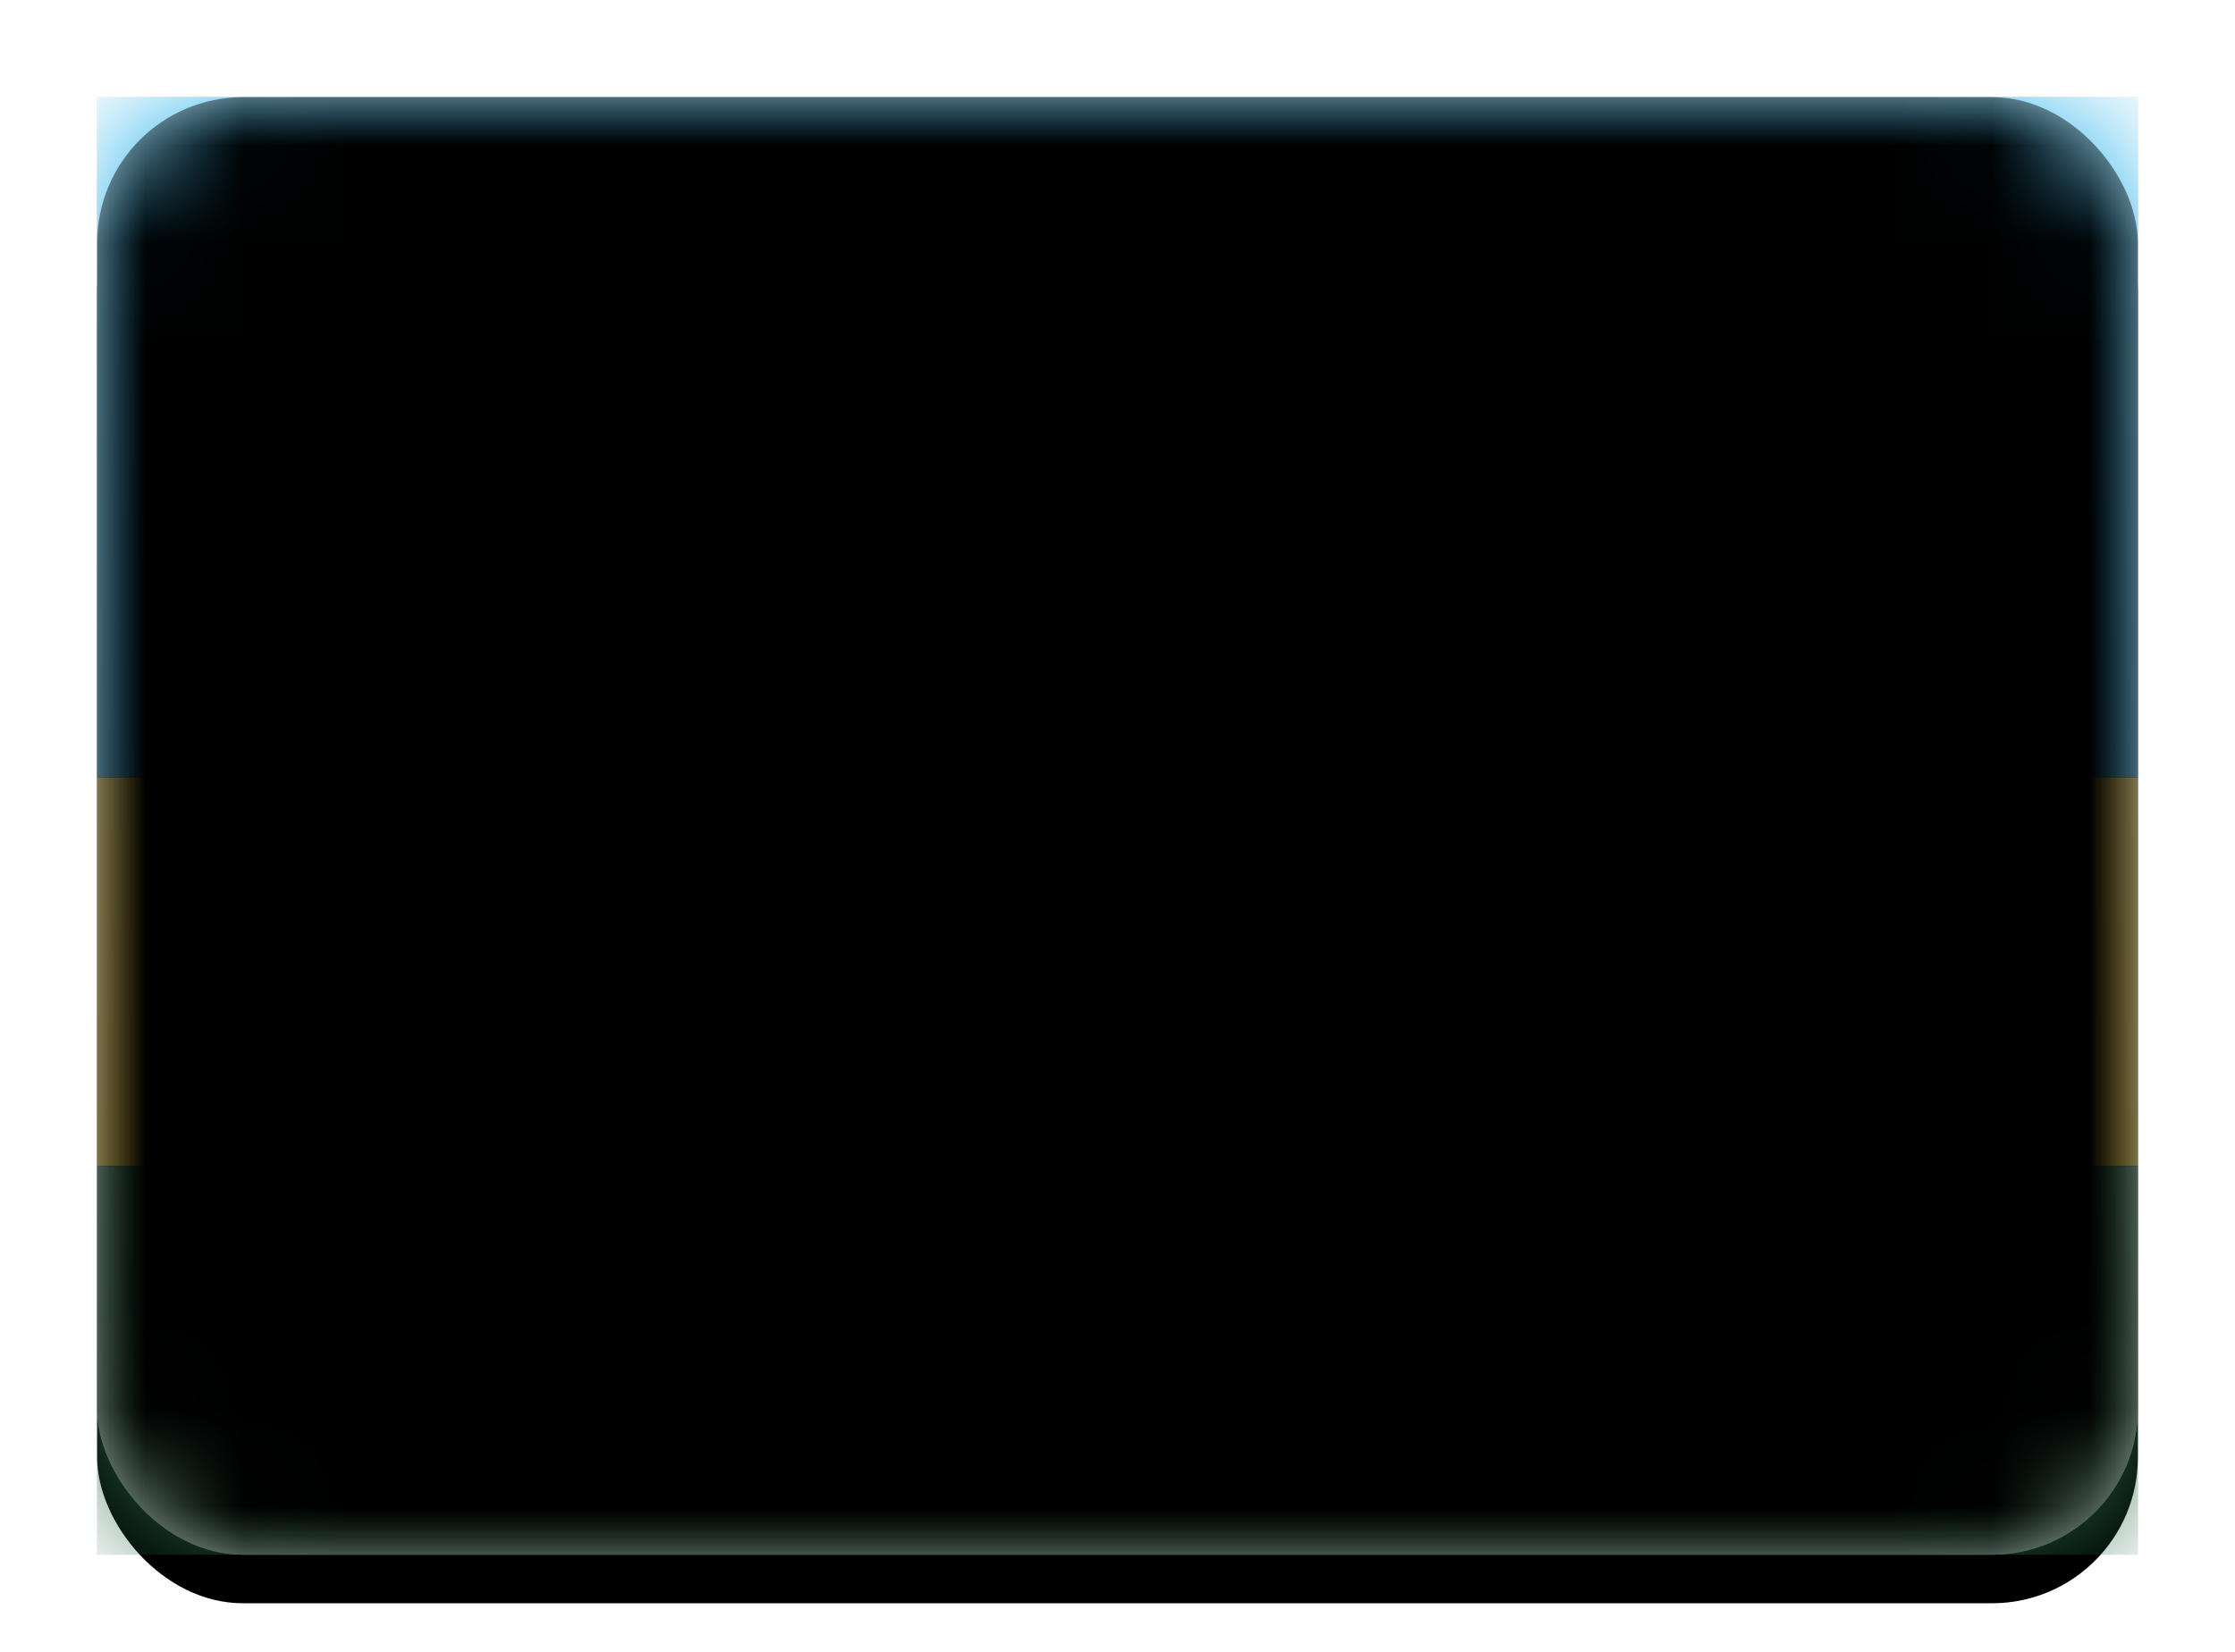 <svg xmlns="http://www.w3.org/2000/svg" xmlns:xlink="http://www.w3.org/1999/xlink" width="23" height="17" viewBox="0 0 23 17">
  <defs>
    <linearGradient id="rw-c" x1="50%" x2="50%" y1="0%" y2="100%">
      <stop offset="0%" stop-color="#FFF"/>
      <stop offset="100%" stop-color="#F0F0F0"/>
    </linearGradient>
    <rect id="rw-a" width="21" height="15" x="0" y="0" rx="1.5"/>
    <filter id="rw-b" width="116.7%" height="123.3%" x="-8.3%" y="-8.3%" filterUnits="objectBoundingBox">
      <feOffset dy=".5" in="SourceAlpha" result="shadowOffsetOuter1"/>
      <feGaussianBlur in="shadowOffsetOuter1" result="shadowBlurOuter1" stdDeviation=".5"/>
      <feColorMatrix in="shadowBlurOuter1" values="0 0 0 0 0   0 0 0 0 0   0 0 0 0 0  0 0 0 0.16 0"/>
    </filter>
    <linearGradient id="rw-g" x1="50%" x2="50%" y1="0%" y2="100%">
      <stop offset="0%" stop-color="#2D754D"/>
      <stop offset="100%" stop-color="#235F3E"/>
    </linearGradient>
    <rect id="rw-f" width="21" height="4" x="0" y="11"/>
    <filter id="rw-e" width="107.1%" height="137.5%" x="-3.6%" y="-18.8%" filterUnits="objectBoundingBox">
      <feMorphology in="SourceAlpha" operator="dilate" radius=".25" result="shadowSpreadOuter1"/>
      <feOffset in="shadowSpreadOuter1" result="shadowOffsetOuter1"/>
      <feColorMatrix in="shadowOffsetOuter1" values="0 0 0 0 0   0 0 0 0 0   0 0 0 0 0  0 0 0 0.06 0"/>
    </filter>
    <linearGradient id="rw-j" x1="50%" x2="50%" y1="0%" y2="100%">
      <stop offset="0%" stop-color="#25B1EB"/>
      <stop offset="100%" stop-color="#1AA3DC"/>
    </linearGradient>
    <rect id="rw-i" width="21" height="7" x="0" y="0"/>
    <filter id="rw-h" width="107.1%" height="121.4%" x="-3.6%" y="-10.7%" filterUnits="objectBoundingBox">
      <feMorphology in="SourceAlpha" operator="dilate" radius=".25" result="shadowSpreadOuter1"/>
      <feOffset in="shadowSpreadOuter1" result="shadowOffsetOuter1"/>
      <feColorMatrix in="shadowOffsetOuter1" values="0 0 0 0 0   0 0 0 0 0   0 0 0 0 0  0 0 0 0.06 0"/>
    </filter>
    <linearGradient id="rw-m" x1="50%" x2="50%" y1="0%" y2="100%">
      <stop offset="0%" stop-color="#FAD546"/>
      <stop offset="100%" stop-color="#FAD12F"/>
    </linearGradient>
    <rect id="rw-l" width="21" height="4" x="0" y="7"/>
    <filter id="rw-k" width="107.1%" height="137.5%" x="-3.6%" y="-18.8%" filterUnits="objectBoundingBox">
      <feMorphology in="SourceAlpha" operator="dilate" radius=".25" result="shadowSpreadOuter1"/>
      <feOffset in="shadowSpreadOuter1" result="shadowOffsetOuter1"/>
      <feColorMatrix in="shadowOffsetOuter1" values="0 0 0 0 0   0 0 0 0 0   0 0 0 0 0  0 0 0 0.06 0"/>
    </filter>
    <linearGradient id="rw-p" x1="50%" x2="50%" y1="0%" y2="100%">
      <stop offset="0%" stop-color="#EDC738"/>
      <stop offset="100%" stop-color="#E5BE2A"/>
    </linearGradient>
    <polygon id="rw-o" points="16 4.5 15.235 5.348 15.293 4.207 14.152 4.265 15 3.5 14.152 2.735 15.293 2.793 15.235 1.652 16 2.5 16.765 1.652 16.707 2.793 17.848 2.735 17 3.5 17.848 4.265 16.707 4.207 16.765 5.348"/>
    <filter id="rw-n" width="104.9%" height="117.4%" x="-2.4%" y="-2.4%" filterUnits="objectBoundingBox">
      <feOffset dy=".5" in="SourceAlpha" result="shadowOffsetOuter1"/>
      <feColorMatrix in="shadowOffsetOuter1" values="0 0 0 0 0   0 0 0 0 0   0 0 0 0 0  0 0 0 0.06 0"/>
    </filter>
    <rect id="rw-r" width="21" height="15" x="0" y="0" rx="1.5"/>
    <filter id="rw-q" width="102.4%" height="103.3%" x="-1.2%" y="-1.7%" filterUnits="objectBoundingBox">
      <feOffset dy="-.5" in="SourceAlpha" result="shadowOffsetInner1"/>
      <feComposite in="shadowOffsetInner1" in2="SourceAlpha" k2="-1" k3="1" operator="arithmetic" result="shadowInnerInner1"/>
      <feColorMatrix in="shadowInnerInner1" result="shadowMatrixInner1" values="0 0 0 0 0   0 0 0 0 0   0 0 0 0 0  0 0 0 0.04 0"/>
      <feOffset dy=".5" in="SourceAlpha" result="shadowOffsetInner2"/>
      <feComposite in="shadowOffsetInner2" in2="SourceAlpha" k2="-1" k3="1" operator="arithmetic" result="shadowInnerInner2"/>
      <feColorMatrix in="shadowInnerInner2" result="shadowMatrixInner2" values="0 0 0 0 1   0 0 0 0 1   0 0 0 0 1  0 0 0 0.12 0"/>
      <feMerge>
        <feMergeNode in="shadowMatrixInner1"/>
        <feMergeNode in="shadowMatrixInner2"/>
      </feMerge>
    </filter>
  </defs>
  <g fill="none" fill-rule="evenodd" transform="translate(1 1)">
    <mask id="rw-d" fill="#fff">
      <use xlink:href="#rw-a"/>
    </mask>
    <use fill="#000" filter="url(#rw-b)" xlink:href="#rw-a"/>
    <use fill="url(#rw-c)" xlink:href="#rw-a"/>
    <g mask="url(#rw-d)">
      <use fill="#000" filter="url(#rw-e)" xlink:href="#rw-f"/>
      <use fill="url(#rw-g)" xlink:href="#rw-f"/>
    </g>
    <g mask="url(#rw-d)">
      <use fill="#000" filter="url(#rw-h)" xlink:href="#rw-i"/>
      <use fill="url(#rw-j)" xlink:href="#rw-i"/>
    </g>
    <g mask="url(#rw-d)">
      <use fill="#000" filter="url(#rw-k)" xlink:href="#rw-l"/>
      <use fill="url(#rw-m)" xlink:href="#rw-l"/>
    </g>
    <g mask="url(#rw-d)">
      <use fill="#000" filter="url(#rw-n)" xlink:href="#rw-o"/>
      <use fill="url(#rw-p)" xlink:href="#rw-o"/>
    </g>
    <g fill="#000" mask="url(#rw-d)">
      <use filter="url(#rw-q)" xlink:href="#rw-r"/>
    </g>
  </g>
</svg>
